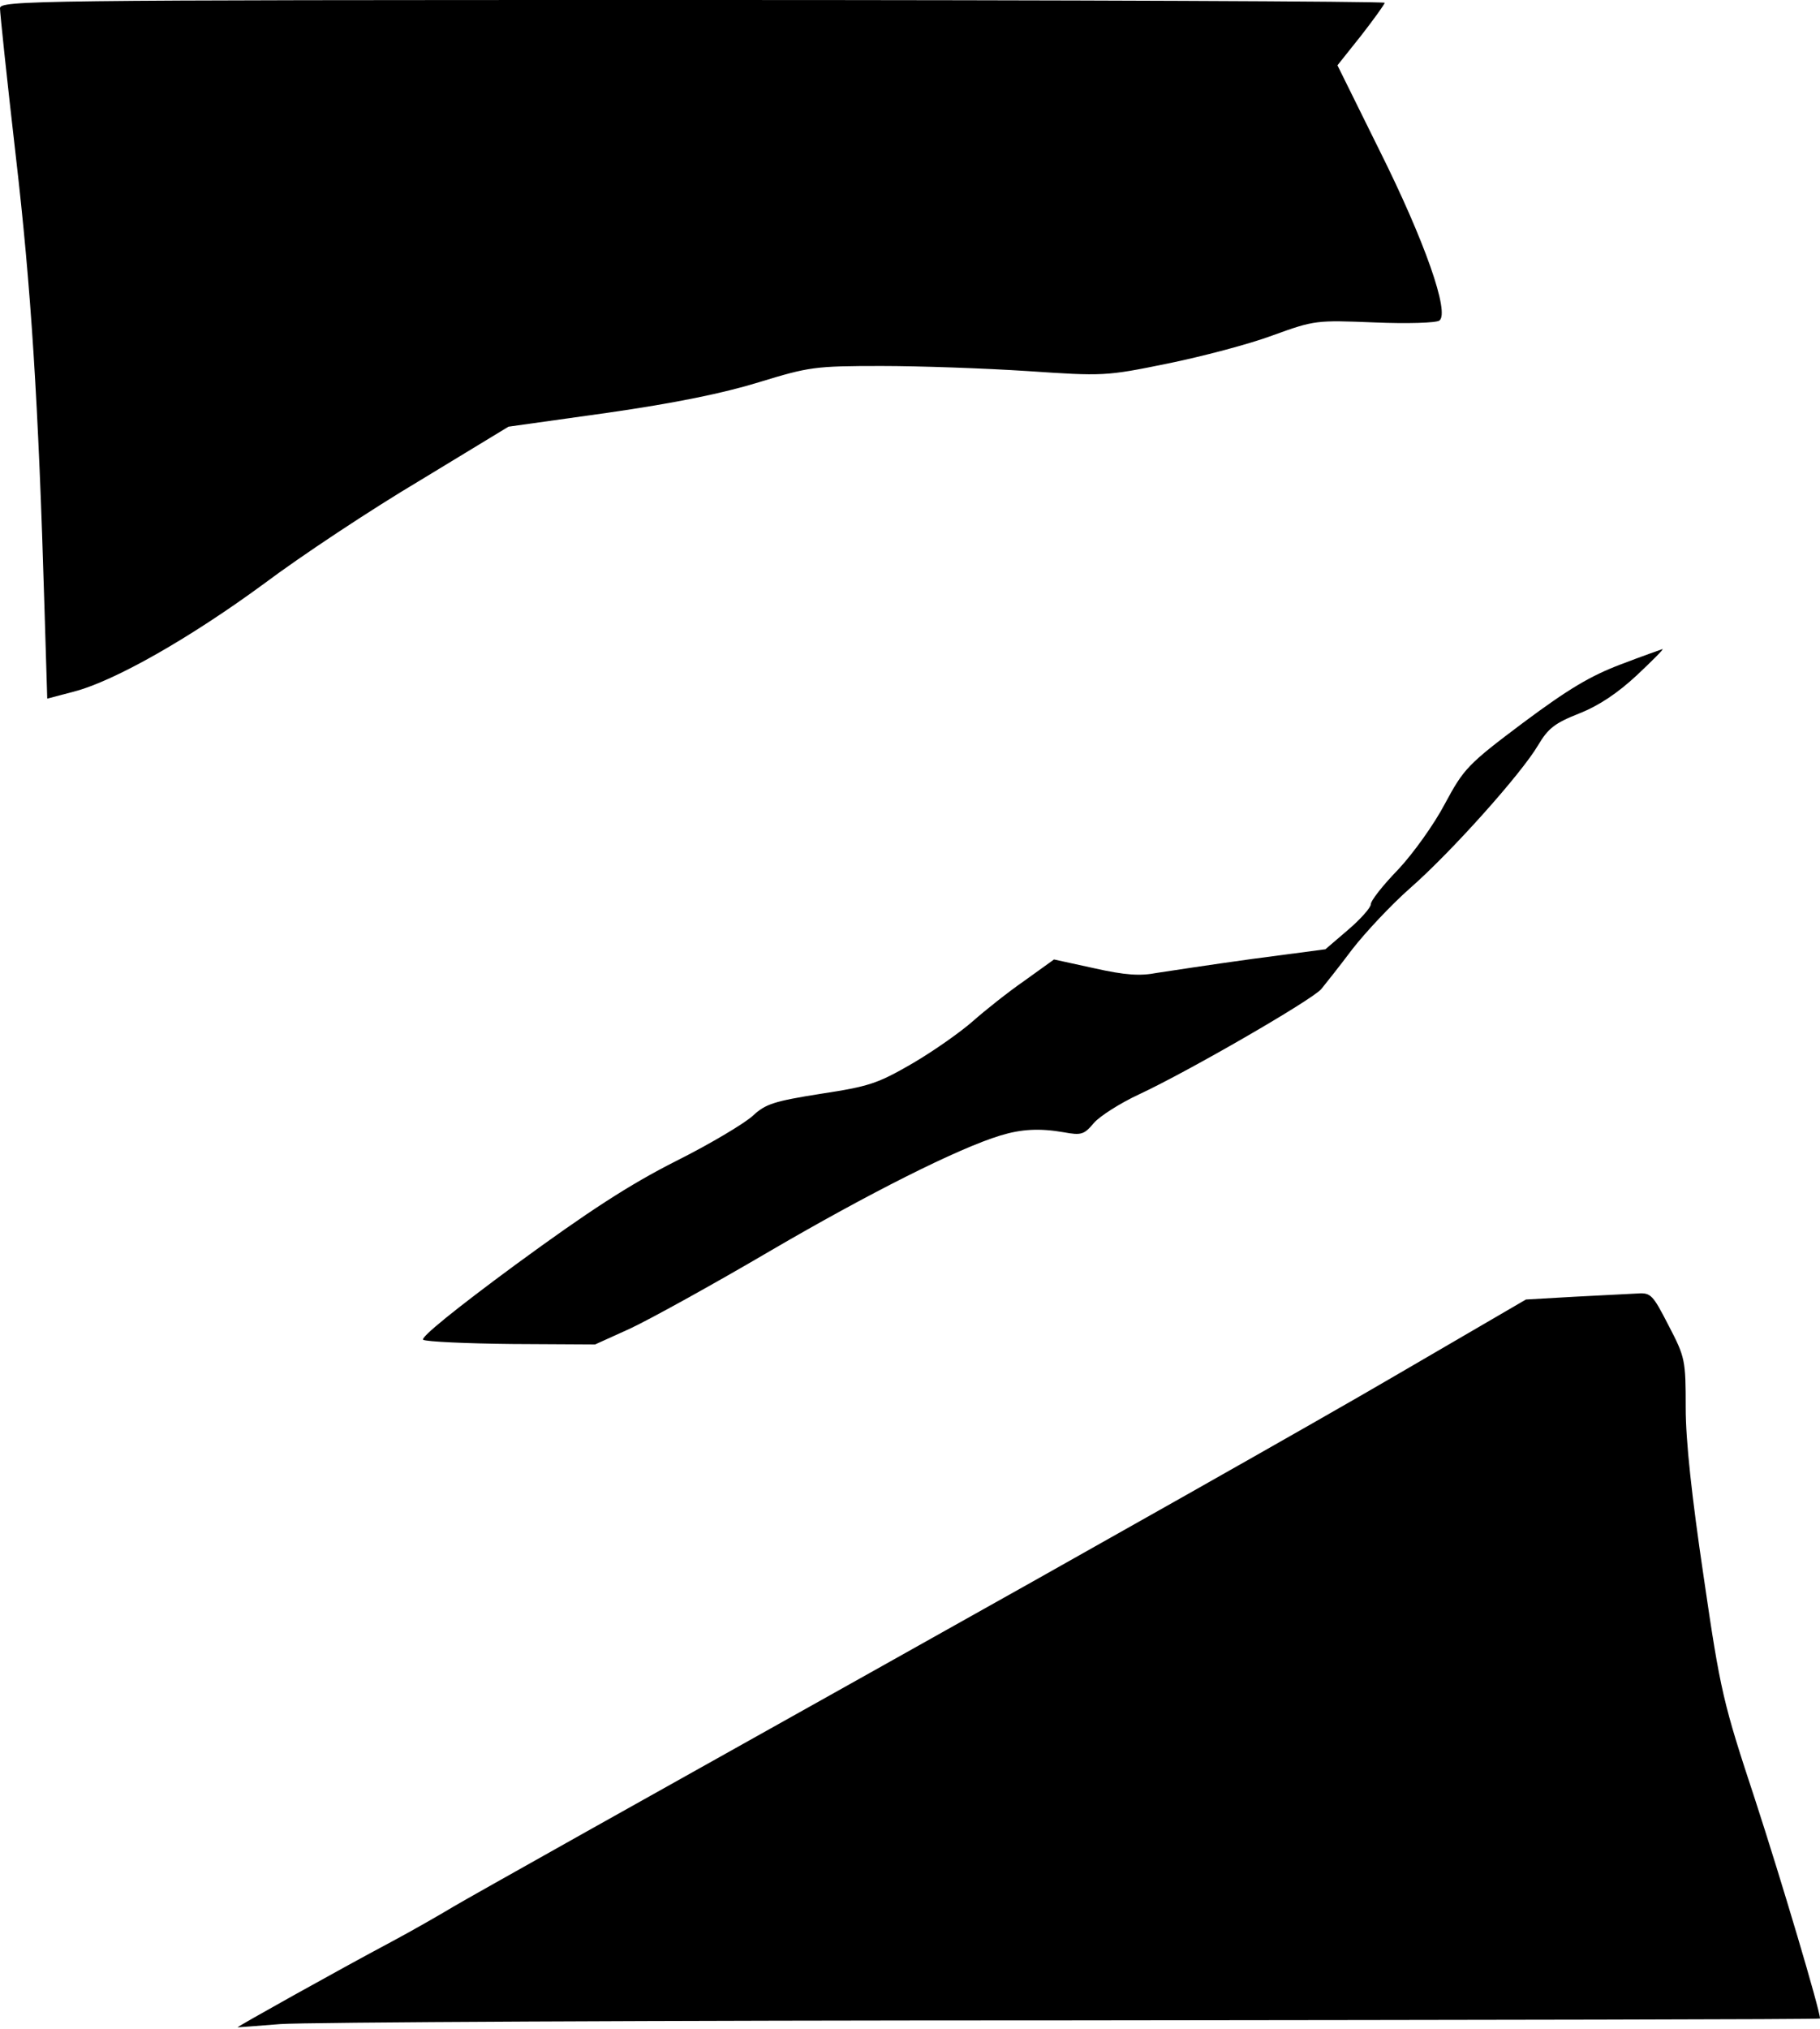 <?xml version="1.0" standalone="no"?>
<!DOCTYPE svg PUBLIC "-//W3C//DTD SVG 20010904//EN"
 "http://www.w3.org/TR/2001/REC-SVG-20010904/DTD/svg10.dtd">
<svg version="1.0" xmlns="http://www.w3.org/2000/svg"
 width="393pt" height="438pt" viewBox="0 0 393 438"
 preserveAspectRatio="xMidYMid meet">
<g transform="translate(0,438) scale(0.1,-0.1)"
fill="#000000" stroke="none">
<path fill="#000000" stroke="none" d="M0 4362 c0 -10 15 -153 34 -318 33
-284 49 -533 62 -975 l6 -197 57 15 c89 23 253 117 411 233 80 60 231 160 337
223 l191 116 214 30 c146 21 249 42 327 66 108 33 120 35 264 35 82 0 224 -5
316 -11 163 -11 169 -11 301 16 74 15 177 42 228 61 91 33 94 33 220 28 71 -3
133 -1 140 4 23 16 -31 171 -130 369 l-90 182 51 64 c28 36 51 68 51 71 0 3
-673 6 -1495 6 -1435 0 -1495 -1 -1495 -18z"/>
<path fill="#000000" stroke="none" d="M3500 2946 c-66 -25 -113 -53 -211
-126 -120 -90 -128 -99 -169 -175 -23 -44 -69 -108 -101 -142 -33 -34 -59 -67
-59 -75 0 -7 -22 -32 -49 -55 l-49 -42 -159 -21 c-87 -12 -179 -26 -205 -30
-36 -7 -68 -5 -135 10 l-87 19 -64 -46 c-36 -25 -85 -64 -111 -87 -26 -23 -84
-64 -130 -91 -76 -44 -94 -50 -199 -66 -101 -16 -119 -22 -146 -47 -17 -16
-92 -61 -166 -98 -101 -51 -190 -109 -347 -224 -129 -95 -207 -158 -199 -162
7 -4 93 -8 191 -9 l180 -1 75 34 c41 19 179 95 305 169 209 122 403 220 495
248 46 14 85 16 137 7 38 -7 44 -5 65 20 13 15 57 43 98 62 107 50 372 203
393 227 9 11 40 50 67 86 28 36 84 96 125 132 90 79 240 247 276 308 22 37 36
48 89 69 43 17 83 44 124 82 34 32 59 57 56 57 -3 -1 -43 -15 -90 -33z"/>
<path fill="#000000" stroke="none" d="M3400 1581 l-105 -6 -285 -166 c-157
-92 -665 -379 -1130 -639 -465 -260 -870 -487 -900 -505 -30 -18 -91 -53 -136
-77 -111 -59 -333 -183 -331 -184 1 0 43 3 92 7 50 4 818 8 1708 8 889 1 1617
2 1617 4 0 18 -83 297 -140 472 -69 209 -75 233 -111 480 -26 175 -39 295 -39
366 0 103 -1 109 -37 178 -34 66 -38 71 -67 69 -17 -1 -78 -4 -136 -7z"/>
</g>
</svg>
